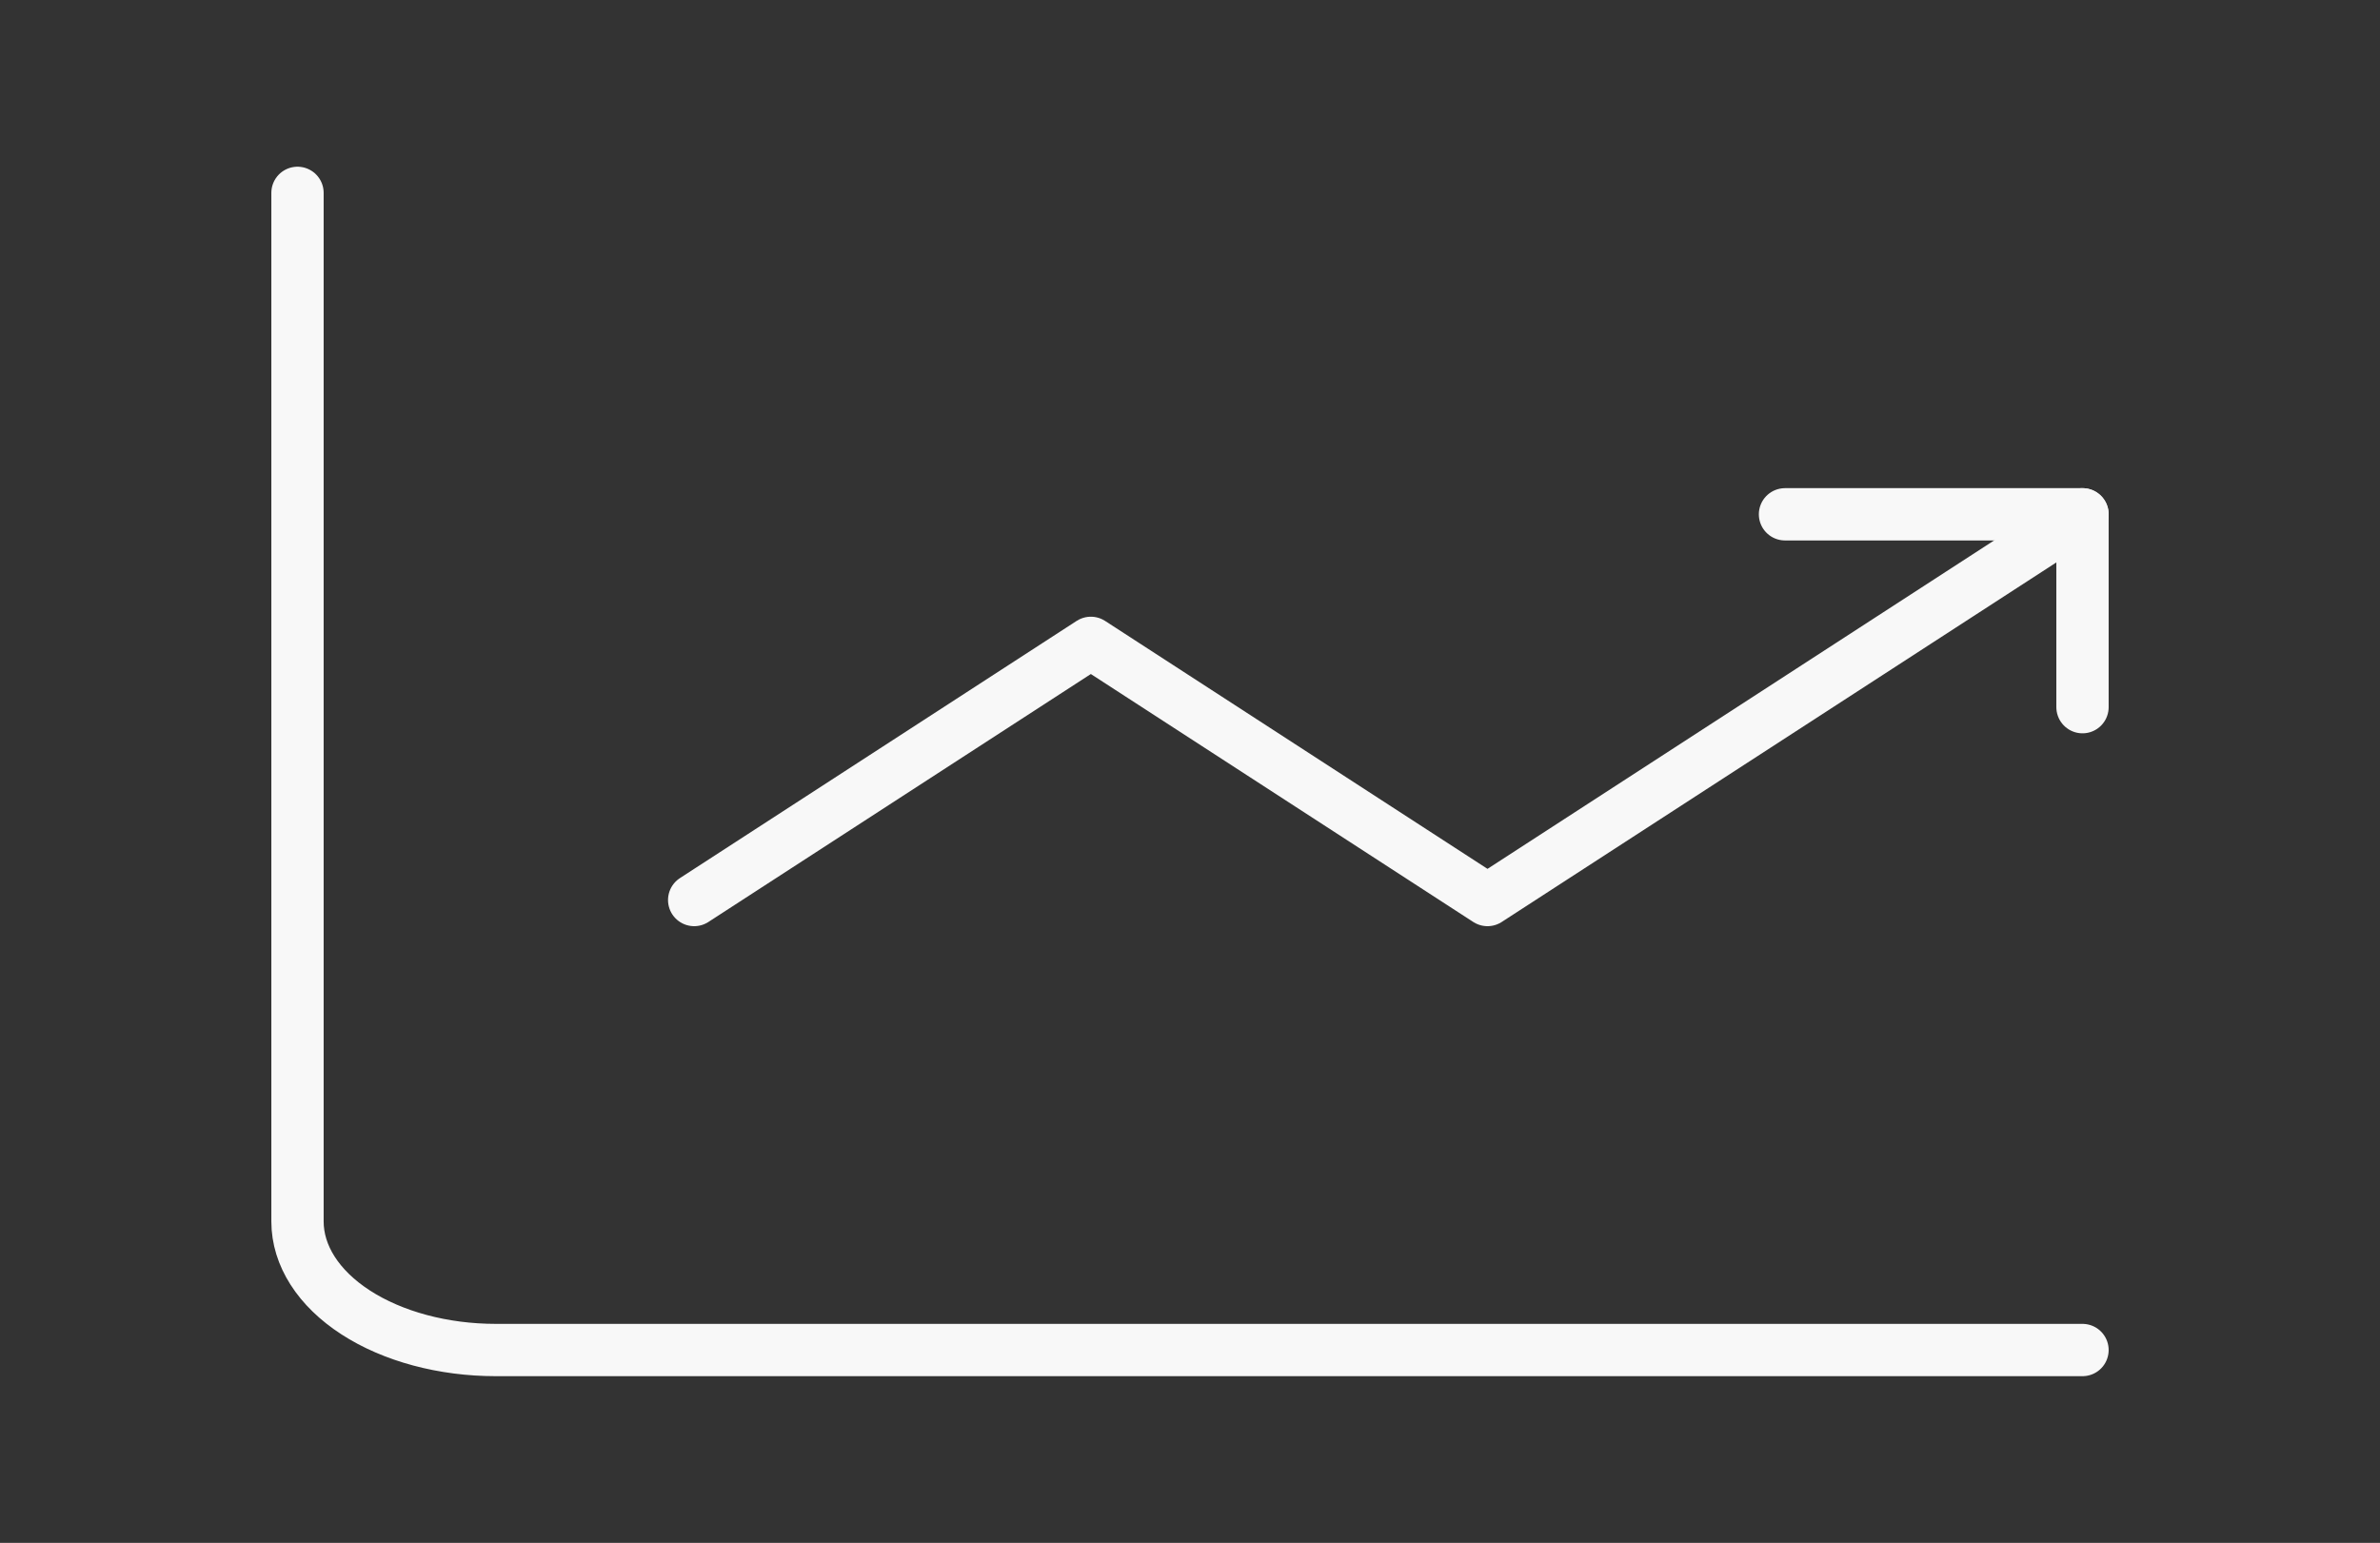 <svg width="91" height="59" viewBox="0 0 91 59" fill="none" xmlns="http://www.w3.org/2000/svg">
<rect x="0" y="0" width="91" height="59" fill="#333333" stroke="none"/>
<path d="M11.375 7.375V46.708C11.375 48.012 12.174 49.263 13.596 50.185C15.018 51.107 16.947 51.625 18.958 51.625H79.625" stroke="#F8F8F8" stroke-width="2" stroke-miterlimit="5.759" stroke-linecap="round" stroke-linejoin="round"/>
<path d="M26.542 34.417L41.709 24.583L56.875 34.417L79.625 19.667" stroke="#F8F8F8" stroke-width="2" stroke-miterlimit="5.759" stroke-linecap="round" stroke-linejoin="round"/>
<path d="M68.25 19.667H79.625V27.042" stroke="#F8F8F8" stroke-width="2" stroke-linecap="round" stroke-linejoin="round"/>
</svg>
